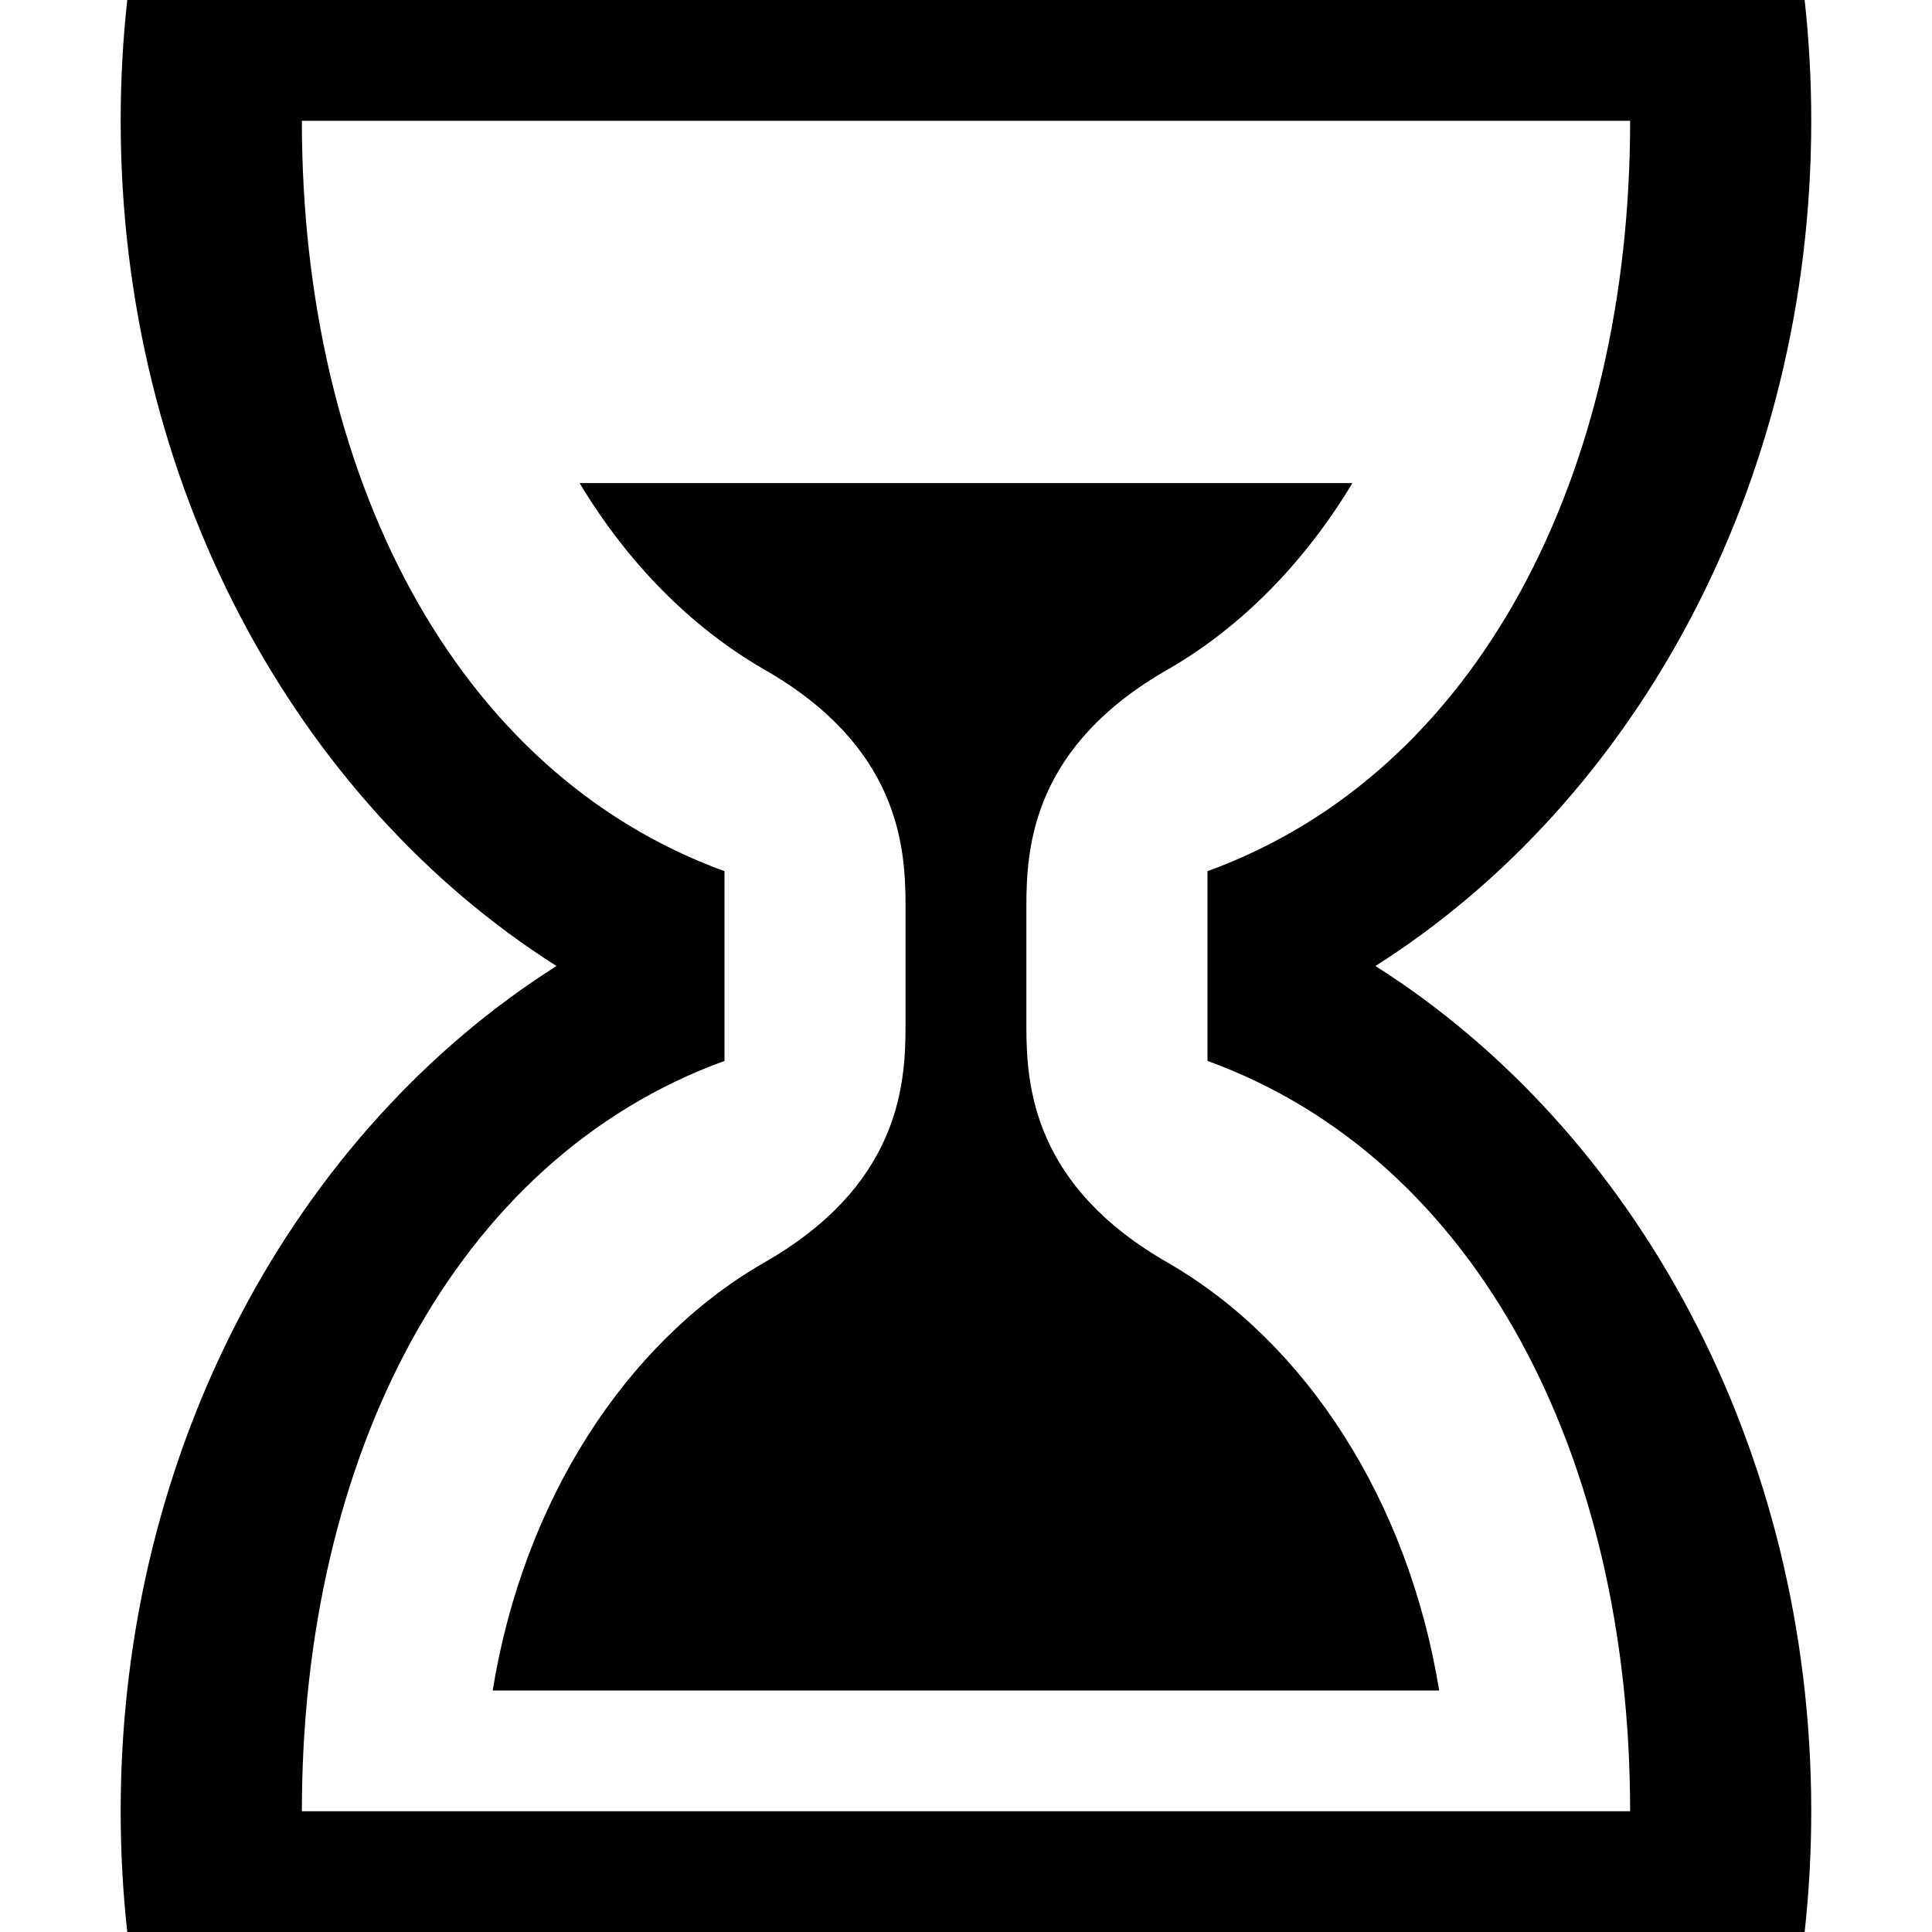 <svg xmlns="http://www.w3.org/2000/svg" width="24" height="24"><path d="M17.086 12C20.315 9.953 22.5 6.019 22.5 1.5c0-.508-.028-1.009-.082-1.5H1.581c-.054.491-.082.992-.082 1.5 0 4.519 2.186 8.453 5.414 10.5-3.229 2.047-5.414 5.981-5.414 10.5 0 .508.028 1.009.082 1.5h20.837c.054-.491.082-.992.082-1.5 0-4.519-2.186-8.453-5.414-10.5zM3.75 22.5c0-4.381 1.879-8.096 5.25-9.321v-2.357c-3.371-1.226-5.25-4.94-5.25-9.321h16.5c0 4.381-1.879 8.096-5.25 9.321v2.357c3.371 1.226 5.25 4.941 5.25 9.321H3.75zm10.772-6.806c-1.679-.953-1.772-2.188-1.772-2.938v-1.505c0-.75.089-1.99 1.775-2.945.902-.524 1.683-1.321 2.275-2.305H7.2c.592.985 1.374 1.782 2.277 2.306 1.679.953 1.772 2.188 1.772 2.938v1.505c0 .75-.089 1.99-1.775 2.945-1.702.989-2.97 2.946-3.354 5.305h11.758c-.384-2.36-1.653-4.318-3.357-5.306z"/></svg>